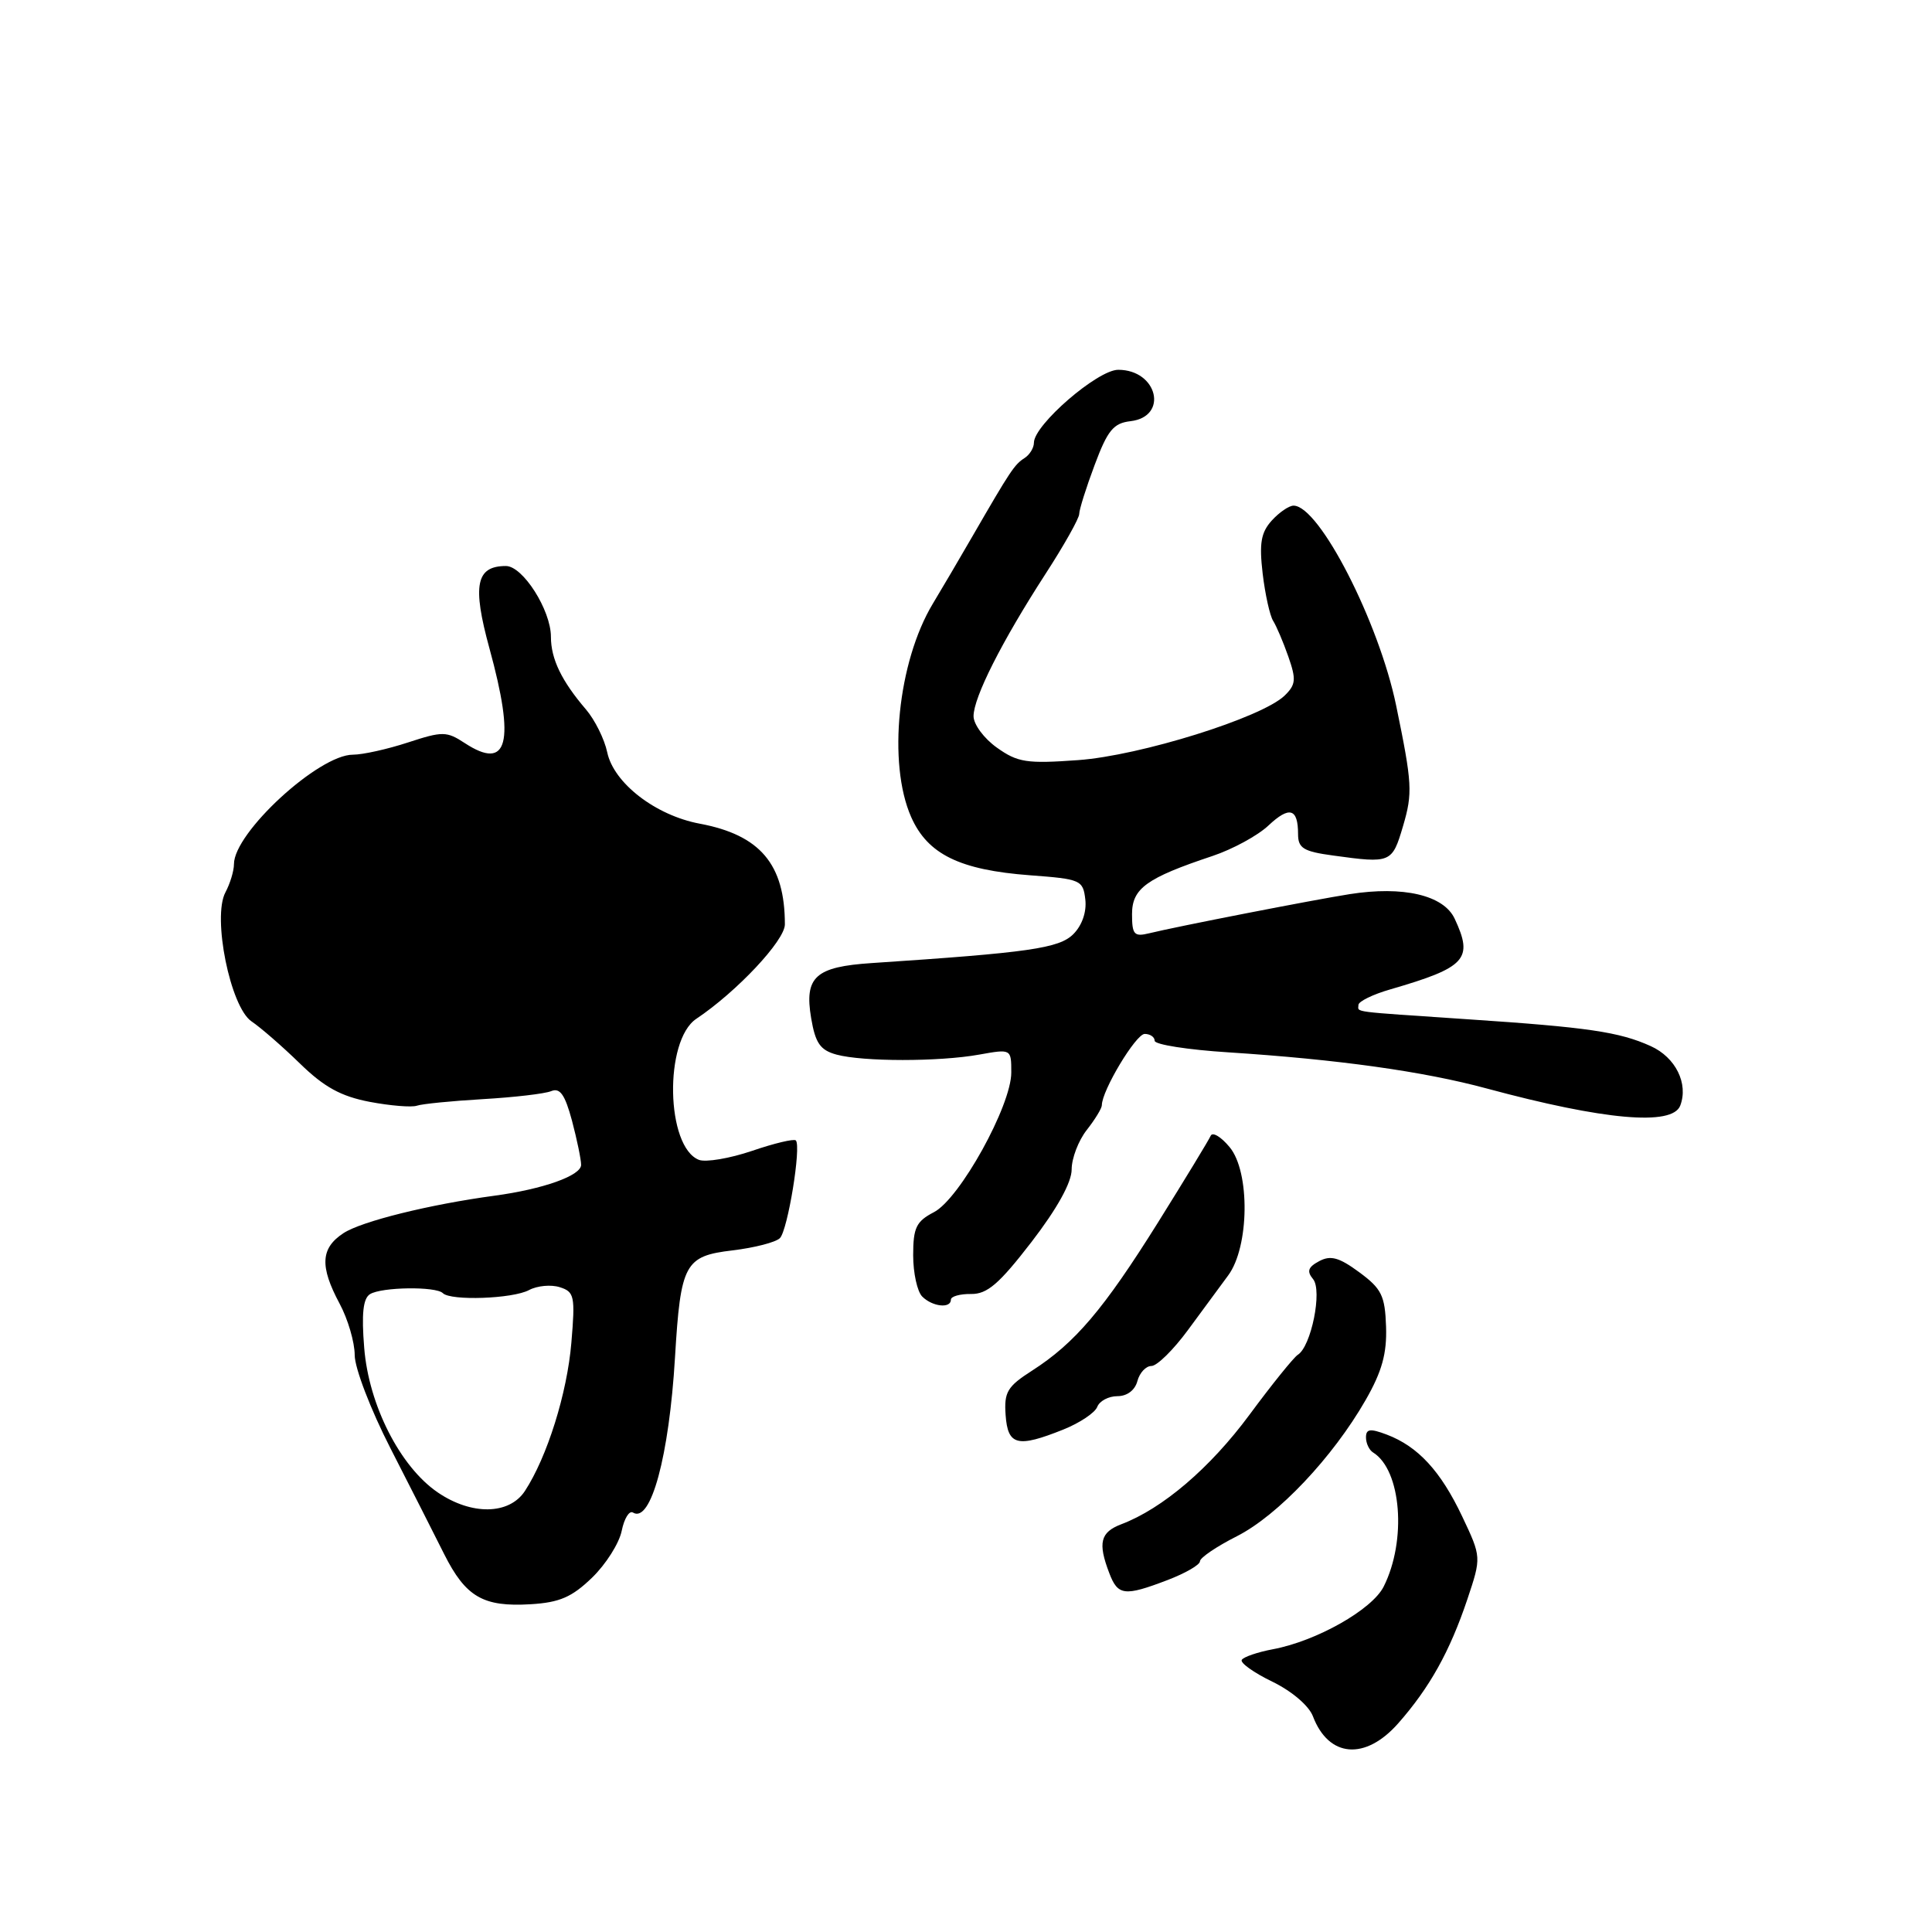 <?xml version="1.0" encoding="UTF-8" standalone="no"?>
<!DOCTYPE svg PUBLIC "-//W3C//DTD SVG 1.1//EN" "http://www.w3.org/Graphics/SVG/1.1/DTD/svg11.dtd" >
<svg xmlns="http://www.w3.org/2000/svg" xmlns:xlink="http://www.w3.org/1999/xlink" version="1.1" viewBox="0 0 256 256">
 <g >
 <path fill="currentColor"
d=" M 185.28 228.34 C 189.44 223.61 192.10 218.85 194.43 211.92 C 196.30 206.33 196.30 206.33 193.74 200.92 C 190.89 194.91 187.89 191.66 183.75 190.09 C 181.55 189.26 181.00 189.33 181.00 190.47 C 181.00 191.24 181.42 192.14 181.94 192.46 C 185.69 194.78 186.42 204.13 183.34 210.24 C 181.80 213.29 174.44 217.45 168.68 218.53 C 166.65 218.91 164.78 219.55 164.54 219.94 C 164.30 220.33 166.11 221.63 168.57 222.82 C 171.17 224.08 173.44 226.02 173.97 227.42 C 176.06 232.91 180.91 233.30 185.28 228.34 Z  M 78.45 209.05 C 80.29 207.27 82.05 204.48 82.38 202.84 C 82.71 201.21 83.38 200.12 83.87 200.42 C 86.24 201.89 88.66 192.95 89.44 179.87 C 90.19 167.42 90.72 166.43 97.09 165.68 C 99.98 165.33 102.79 164.61 103.34 164.06 C 104.38 163.02 106.20 151.87 105.45 151.11 C 105.20 150.87 102.59 151.49 99.64 152.50 C 96.69 153.50 93.53 154.03 92.62 153.69 C 88.24 152.00 87.97 137.88 92.26 135.00 C 97.63 131.41 104.00 124.62 104.00 122.49 C 104.00 114.51 100.72 110.64 92.71 109.14 C 86.86 108.04 81.32 103.77 80.46 99.68 C 80.09 97.93 78.82 95.38 77.64 94.00 C 74.41 90.23 73.00 87.31 73.00 84.38 C 73.00 80.85 69.28 75.00 67.04 75.00 C 63.07 75.00 62.56 77.54 64.85 85.90 C 68.29 98.44 67.31 102.21 61.58 98.46 C 59.18 96.89 58.65 96.88 54.06 98.38 C 51.35 99.27 48.06 100.00 46.76 100.00 C 42.23 100.00 31.00 110.33 31.00 114.50 C 31.00 115.40 30.49 117.08 29.87 118.24 C 28.11 121.53 30.52 133.44 33.33 135.34 C 34.52 136.14 37.41 138.65 39.74 140.92 C 42.95 144.05 45.18 145.27 48.98 146.00 C 51.73 146.52 54.55 146.75 55.24 146.51 C 55.93 146.27 59.88 145.88 64.00 145.64 C 68.12 145.40 72.19 144.93 73.04 144.58 C 74.20 144.10 74.86 145.04 75.79 148.49 C 76.45 150.99 77.00 153.63 77.00 154.35 C 77.00 155.78 71.96 157.57 65.50 158.44 C 56.90 159.60 47.91 161.83 45.51 163.40 C 42.48 165.39 42.35 167.79 45.00 172.74 C 46.10 174.79 47.00 177.86 47.00 179.56 C 47.00 181.27 49.11 186.78 51.75 191.93 C 54.36 197.04 57.56 203.33 58.85 205.92 C 61.71 211.61 64.02 212.95 70.31 212.57 C 74.15 212.34 75.78 211.63 78.45 209.05 Z  M 154.72 209.36 C 157.07 208.46 159.00 207.35 159.00 206.88 C 159.00 206.41 161.20 204.92 163.89 203.56 C 169.33 200.80 176.60 193.11 180.96 185.50 C 183.12 181.73 183.78 179.34 183.66 175.79 C 183.52 171.68 183.07 170.76 180.11 168.58 C 177.44 166.61 176.31 166.30 174.80 167.11 C 173.32 167.90 173.13 168.45 173.99 169.49 C 175.24 171.00 173.74 178.42 171.96 179.52 C 171.43 179.86 168.54 183.43 165.55 187.48 C 160.34 194.52 154.06 199.89 148.58 201.97 C 145.80 203.03 145.45 204.43 146.98 208.43 C 148.12 211.44 148.99 211.55 154.72 209.36 Z  M 140.90 189.42 C 143.07 188.55 145.09 187.20 145.39 186.42 C 145.69 185.64 146.89 185.00 148.06 185.00 C 149.35 185.00 150.39 184.21 150.71 183.00 C 151.00 181.90 151.84 181.00 152.57 181.00 C 153.31 181.00 155.48 178.86 157.40 176.25 C 159.32 173.64 161.72 170.38 162.74 169.00 C 165.55 165.21 165.66 155.27 162.93 152.00 C 161.79 150.62 160.66 149.95 160.42 150.50 C 160.18 151.05 157.04 156.22 153.43 162.00 C 146.23 173.51 142.44 177.97 136.75 181.62 C 133.47 183.72 133.03 184.46 133.25 187.51 C 133.54 191.54 134.81 191.86 140.90 189.42 Z  M 126.00 172.21 C 126.00 171.78 127.20 171.44 128.67 171.46 C 130.81 171.49 132.39 170.13 136.67 164.58 C 140.08 160.15 142.00 156.68 142.00 154.96 C 142.00 153.48 142.90 151.13 144.00 149.73 C 145.10 148.33 146.00 146.85 146.00 146.45 C 146.00 144.51 150.51 137.00 151.68 137.00 C 152.40 137.00 153.00 137.41 153.00 137.91 C 153.00 138.41 157.39 139.10 162.75 139.44 C 177.29 140.38 188.61 141.96 197.00 144.23 C 212.56 148.43 221.59 149.23 222.64 146.50 C 223.75 143.59 222.03 140.11 218.74 138.62 C 214.57 136.73 210.40 136.12 194.50 135.06 C 178.65 133.99 180.00 134.17 180.00 133.16 C 180.00 132.70 181.91 131.76 184.25 131.09 C 194.26 128.18 195.26 127.09 192.75 121.73 C 191.29 118.61 185.93 117.36 178.83 118.48 C 174.06 119.23 155.81 122.79 152.25 123.67 C 150.28 124.15 150.00 123.83 150.00 121.13 C 150.00 117.72 151.91 116.34 160.67 113.42 C 163.33 112.53 166.66 110.72 168.07 109.39 C 170.86 106.77 172.00 107.10 172.00 110.53 C 172.00 112.39 172.72 112.83 176.64 113.36 C 184.32 114.42 184.46 114.36 185.91 109.46 C 187.20 105.07 187.13 103.83 185.00 93.50 C 182.71 82.41 174.81 67.00 171.40 67.00 C 170.80 67.00 169.50 67.89 168.51 68.98 C 167.08 70.57 166.84 71.99 167.31 76.01 C 167.64 78.78 168.27 81.60 168.70 82.27 C 169.13 82.95 170.04 85.08 170.71 87.00 C 171.77 90.03 171.71 90.72 170.22 92.17 C 167.20 95.09 151.08 100.13 142.85 100.72 C 136.05 101.21 134.85 101.03 132.10 99.07 C 130.39 97.86 129.00 95.98 129.00 94.90 C 129.00 92.41 132.74 85.01 138.50 76.10 C 140.98 72.28 143.00 68.68 143.00 68.11 C 143.00 67.54 143.92 64.61 145.05 61.60 C 146.76 57.02 147.54 56.07 149.79 55.81 C 154.87 55.22 153.39 49.00 148.17 49.00 C 145.44 49.00 137.00 56.30 137.00 58.66 C 137.00 59.34 136.44 60.26 135.75 60.70 C 134.42 61.55 133.88 62.37 128.89 71.00 C 127.14 74.03 124.76 78.08 123.60 80.00 C 118.96 87.72 117.59 101.14 120.73 108.25 C 122.91 113.20 127.17 115.28 136.50 115.98 C 143.20 116.48 143.51 116.61 143.81 119.19 C 144.00 120.83 143.38 122.62 142.22 123.78 C 140.34 125.66 136.34 126.23 115.53 127.61 C 108.04 128.10 106.56 129.44 107.48 134.90 C 108.04 138.22 108.68 139.15 110.84 139.74 C 114.34 140.69 124.41 140.70 129.75 139.74 C 134.00 138.98 134.00 138.98 134.00 142.12 C 134.00 146.51 127.17 158.85 123.75 160.62 C 121.40 161.84 121.00 162.68 121.00 166.33 C 121.00 168.68 121.54 171.14 122.20 171.80 C 123.55 173.15 126.00 173.42 126.00 172.21 Z  M 58.00 197.75 C 53.02 194.35 48.86 186.18 48.26 178.60 C 47.89 174.08 48.11 172.05 49.03 171.48 C 50.57 170.53 57.76 170.43 58.68 171.35 C 59.72 172.39 67.94 172.10 70.10 170.94 C 71.19 170.36 73.02 170.19 74.17 170.56 C 76.11 171.17 76.23 171.74 75.71 177.90 C 75.15 184.62 72.50 193.06 69.55 197.57 C 67.47 200.73 62.48 200.81 58.00 197.75 Z "/>
</g>
</svg>
